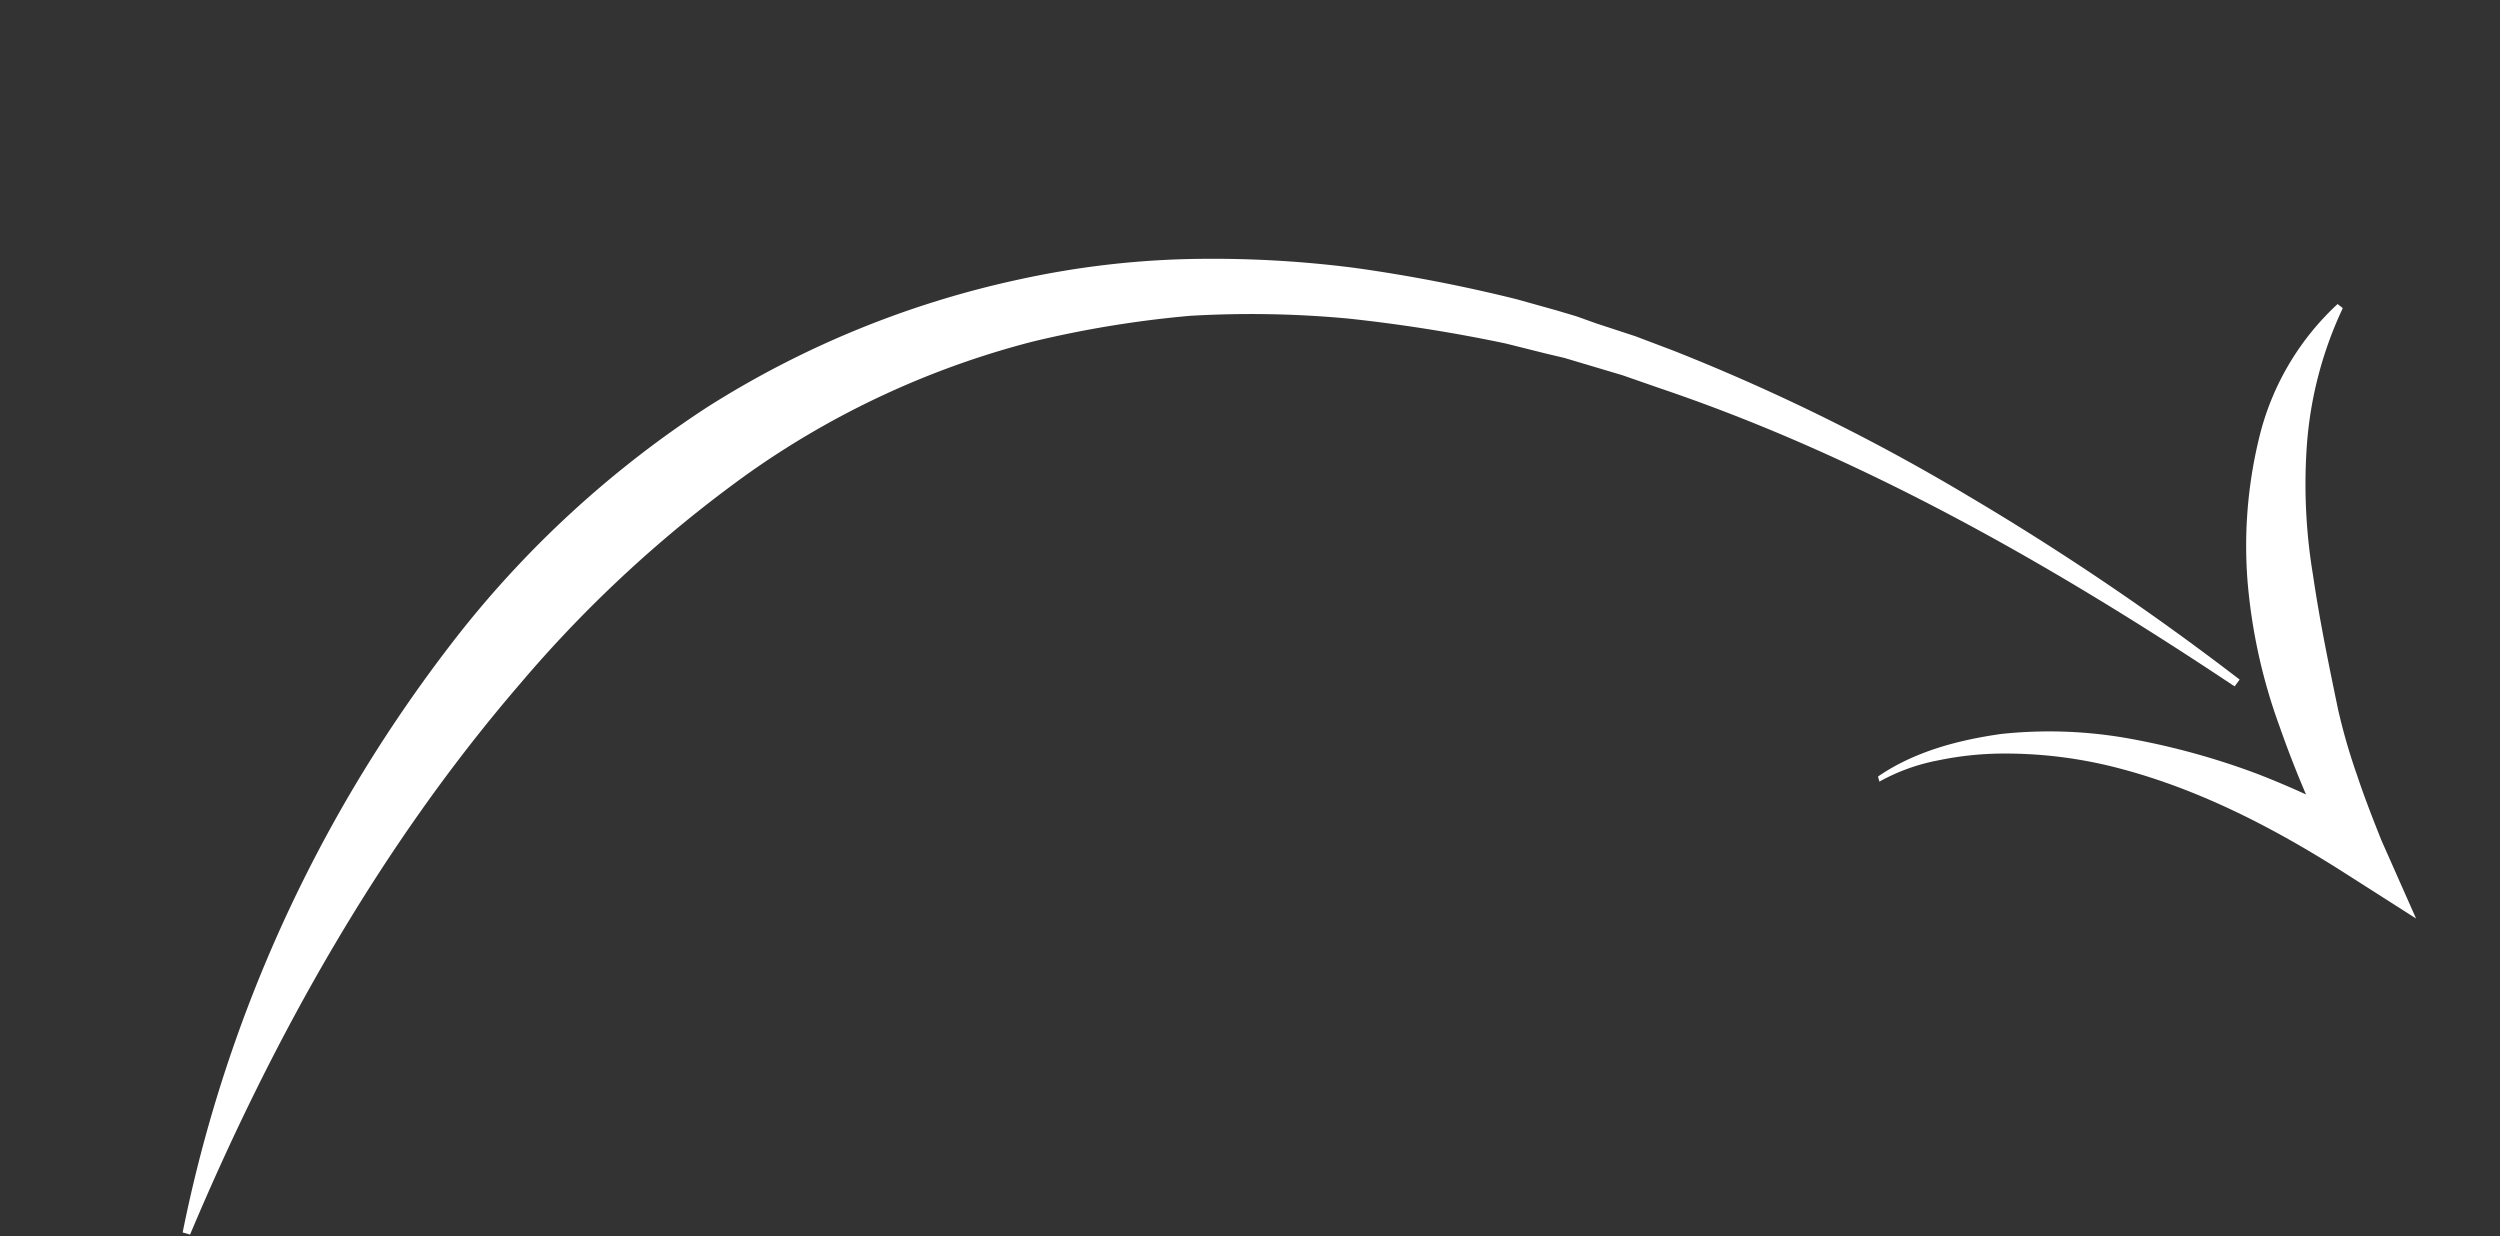 <svg xmlns="http://www.w3.org/2000/svg" viewBox="0 0 264.479 130.783">
  <rect x="0" y="0" width="264.479" height="130.783" fill="#333333" stroke="none"/>
  <defs>
    <style>
      .cls-1 {
        fill: #fff;
      }
    </style>
  </defs>
  <g id="Group_346" data-name="Group 346" transform="matrix(0.966, -0.259, 0.259, 0.966, 0.003, 58.325)">
    <g id="Group_344" data-name="Group 344" transform="translate(0 -0.012)">
      <path id="Path_4333" data-name="Path 4333" class="cls-1" d="M224.608,75.014C209.494,57.8,192.981,41.428,174.089,28.833l-3.5-2.379-3.639-2.239-1.819-1.12-1.819-.98-3.778-2.1a166.682,166.682,0,0,0-15.394-6.857,110.65,110.65,0,0,0-16.093-4.618,113.793,113.793,0,0,0-16.793-1.679,91.646,91.646,0,0,0-32.467,5.6A133.88,133.88,0,0,0,49.4,27.853C30.927,40.448,14.834,56.821.7,75.014l-.7-.42A150.46,150.46,0,0,1,31.067,32.471,154.544,154.544,0,0,1,44.642,21,109.6,109.6,0,0,1,76.269,4.623,101.444,101.444,0,0,1,111.674.145a93.958,93.958,0,0,1,17.633,2.519A117.6,117.6,0,0,1,146.1,8.121a164.871,164.871,0,0,1,15.814,7.7l3.778,2.239,1.819,1.12,1.819,1.259,3.639,2.379,3.5,2.519a214.877,214.877,0,0,1,26.169,22.951,286.517,286.517,0,0,1,22.671,26.169Z" transform="translate(0 0.012)"/>
    </g>
    <g id="Group_345" data-name="Group 345" transform="translate(185.704 38.769)">
      <path id="Path_4334" data-name="Path 4334" class="cls-1" d="M132.7,63.385c4.338-1.539,9.1-1.539,13.714-.98a47.843,47.843,0,0,1,13.155,4.058,77.956,77.956,0,0,1,11.9,7,91,91,0,0,1,10.5,8.956L177.342,84.8A115.36,115.36,0,0,1,175.1,69.263a58.951,58.951,0,0,1,.7-15.674,48.181,48.181,0,0,1,5.458-14.974A28.292,28.292,0,0,1,192.6,27.7l.42.56a40.983,40.983,0,0,0-7.277,12.595,58.416,58.416,0,0,0-3.079,13.854c-.56,4.758-.84,9.516-1.12,14.414a63.15,63.15,0,0,0,.14,7.277c.14,2.379.42,4.9.7,7.277l1.4,8.956-6.018-6.577c-5.878-6.437-12.455-12.455-20.012-16.793a47.31,47.31,0,0,0-12.035-4.9,34.128,34.128,0,0,0-6.437-.98,20.616,20.616,0,0,0-6.577.56Z" transform="translate(-132.7 -27.7)"/>
    </g>
  </g>
</svg>
